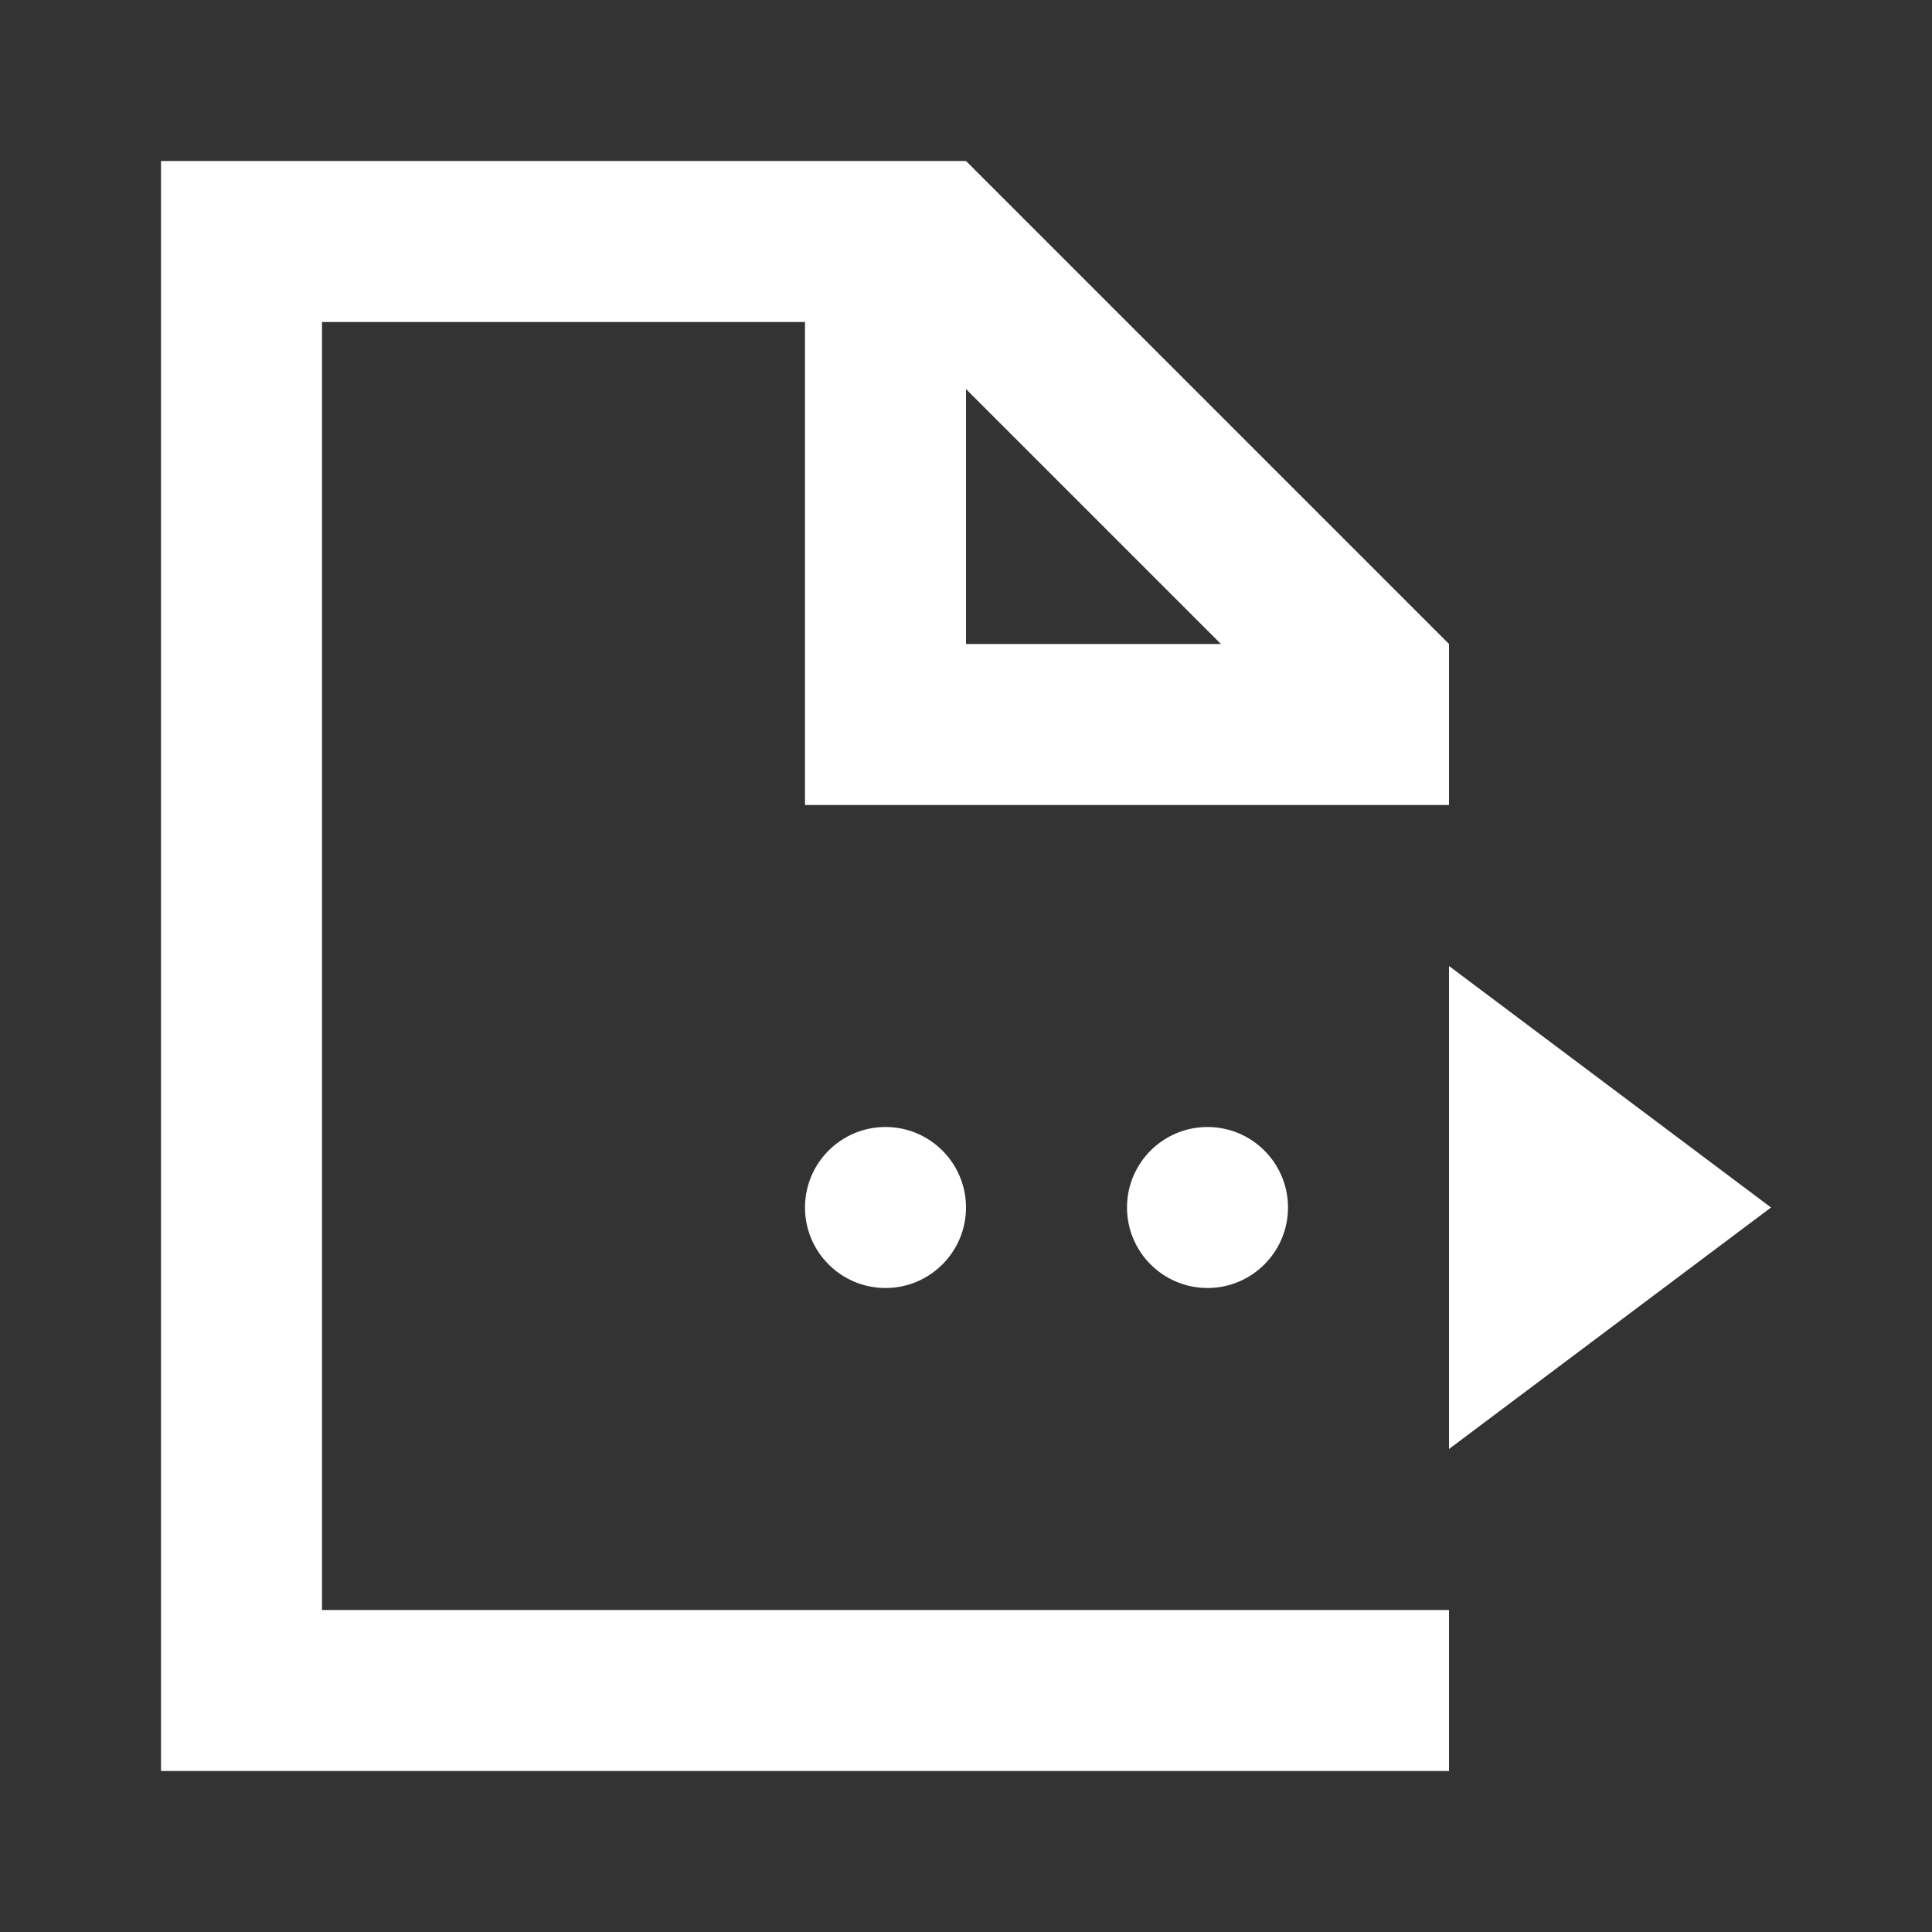 <?xml version="1.0" encoding="UTF-8"?>
<svg width="24px" height="24px" viewBox="0 0 24 24" version="1.1" xmlns="http://www.w3.org/2000/svg" xmlns:xlink="http://www.w3.org/1999/xlink">
    <rect x="0" y="0" width="24" height="24" fill="#333333" stroke="none"/>
    <!-- Generator: Sketch 59.1 (86144) - https://sketch.com -->
    <title>light / PageArrow</title>
    <desc>Created with Sketch.</desc>
    <defs>
        <path d="M2,2 L8,2 L8,8 L16,8 L16,6 L10,0 L0,0 L0,20 L16,20 L16,18 L2,18 L2,2 Z M16,10 L20,13 L16,16 L16,10 Z M9,12 C9.552,12 10,12.448 10,13 C10,13.552 9.552,14 9,14 C8.448,14 8,13.552 8,13 C8,12.448 8.448,12 9,12 Z M13,12 C13.552,12 14,12.448 14,13 C14,13.552 13.552,14 13,14 C12.448,14 12,13.552 12,13 C12,12.448 12.448,12 13,12 Z M10,2.833 L13.167,6 L10,6 L10,2.833 Z" id="path-1"></path>
    </defs>
    <g id="light-/-PageArrow" stroke="none" stroke-width="1" fill="none" fill-rule="evenodd">
        <g id="PageArrow" transform="translate(2, 2)">
            <rect id="Rectangle-path" fill="#FFFFFF" fill-rule="nonzero" opacity="0" x="0" y="0" width="20" height="20"></rect>
            <mask id="mask-2" fill="white">
                <use xlink:href="#path-1"></use>
            </mask>
            <use id="Mask" fill="#FFFFFF" xlink:href="#path-1"></use>
        </g>
    </g>
</svg>